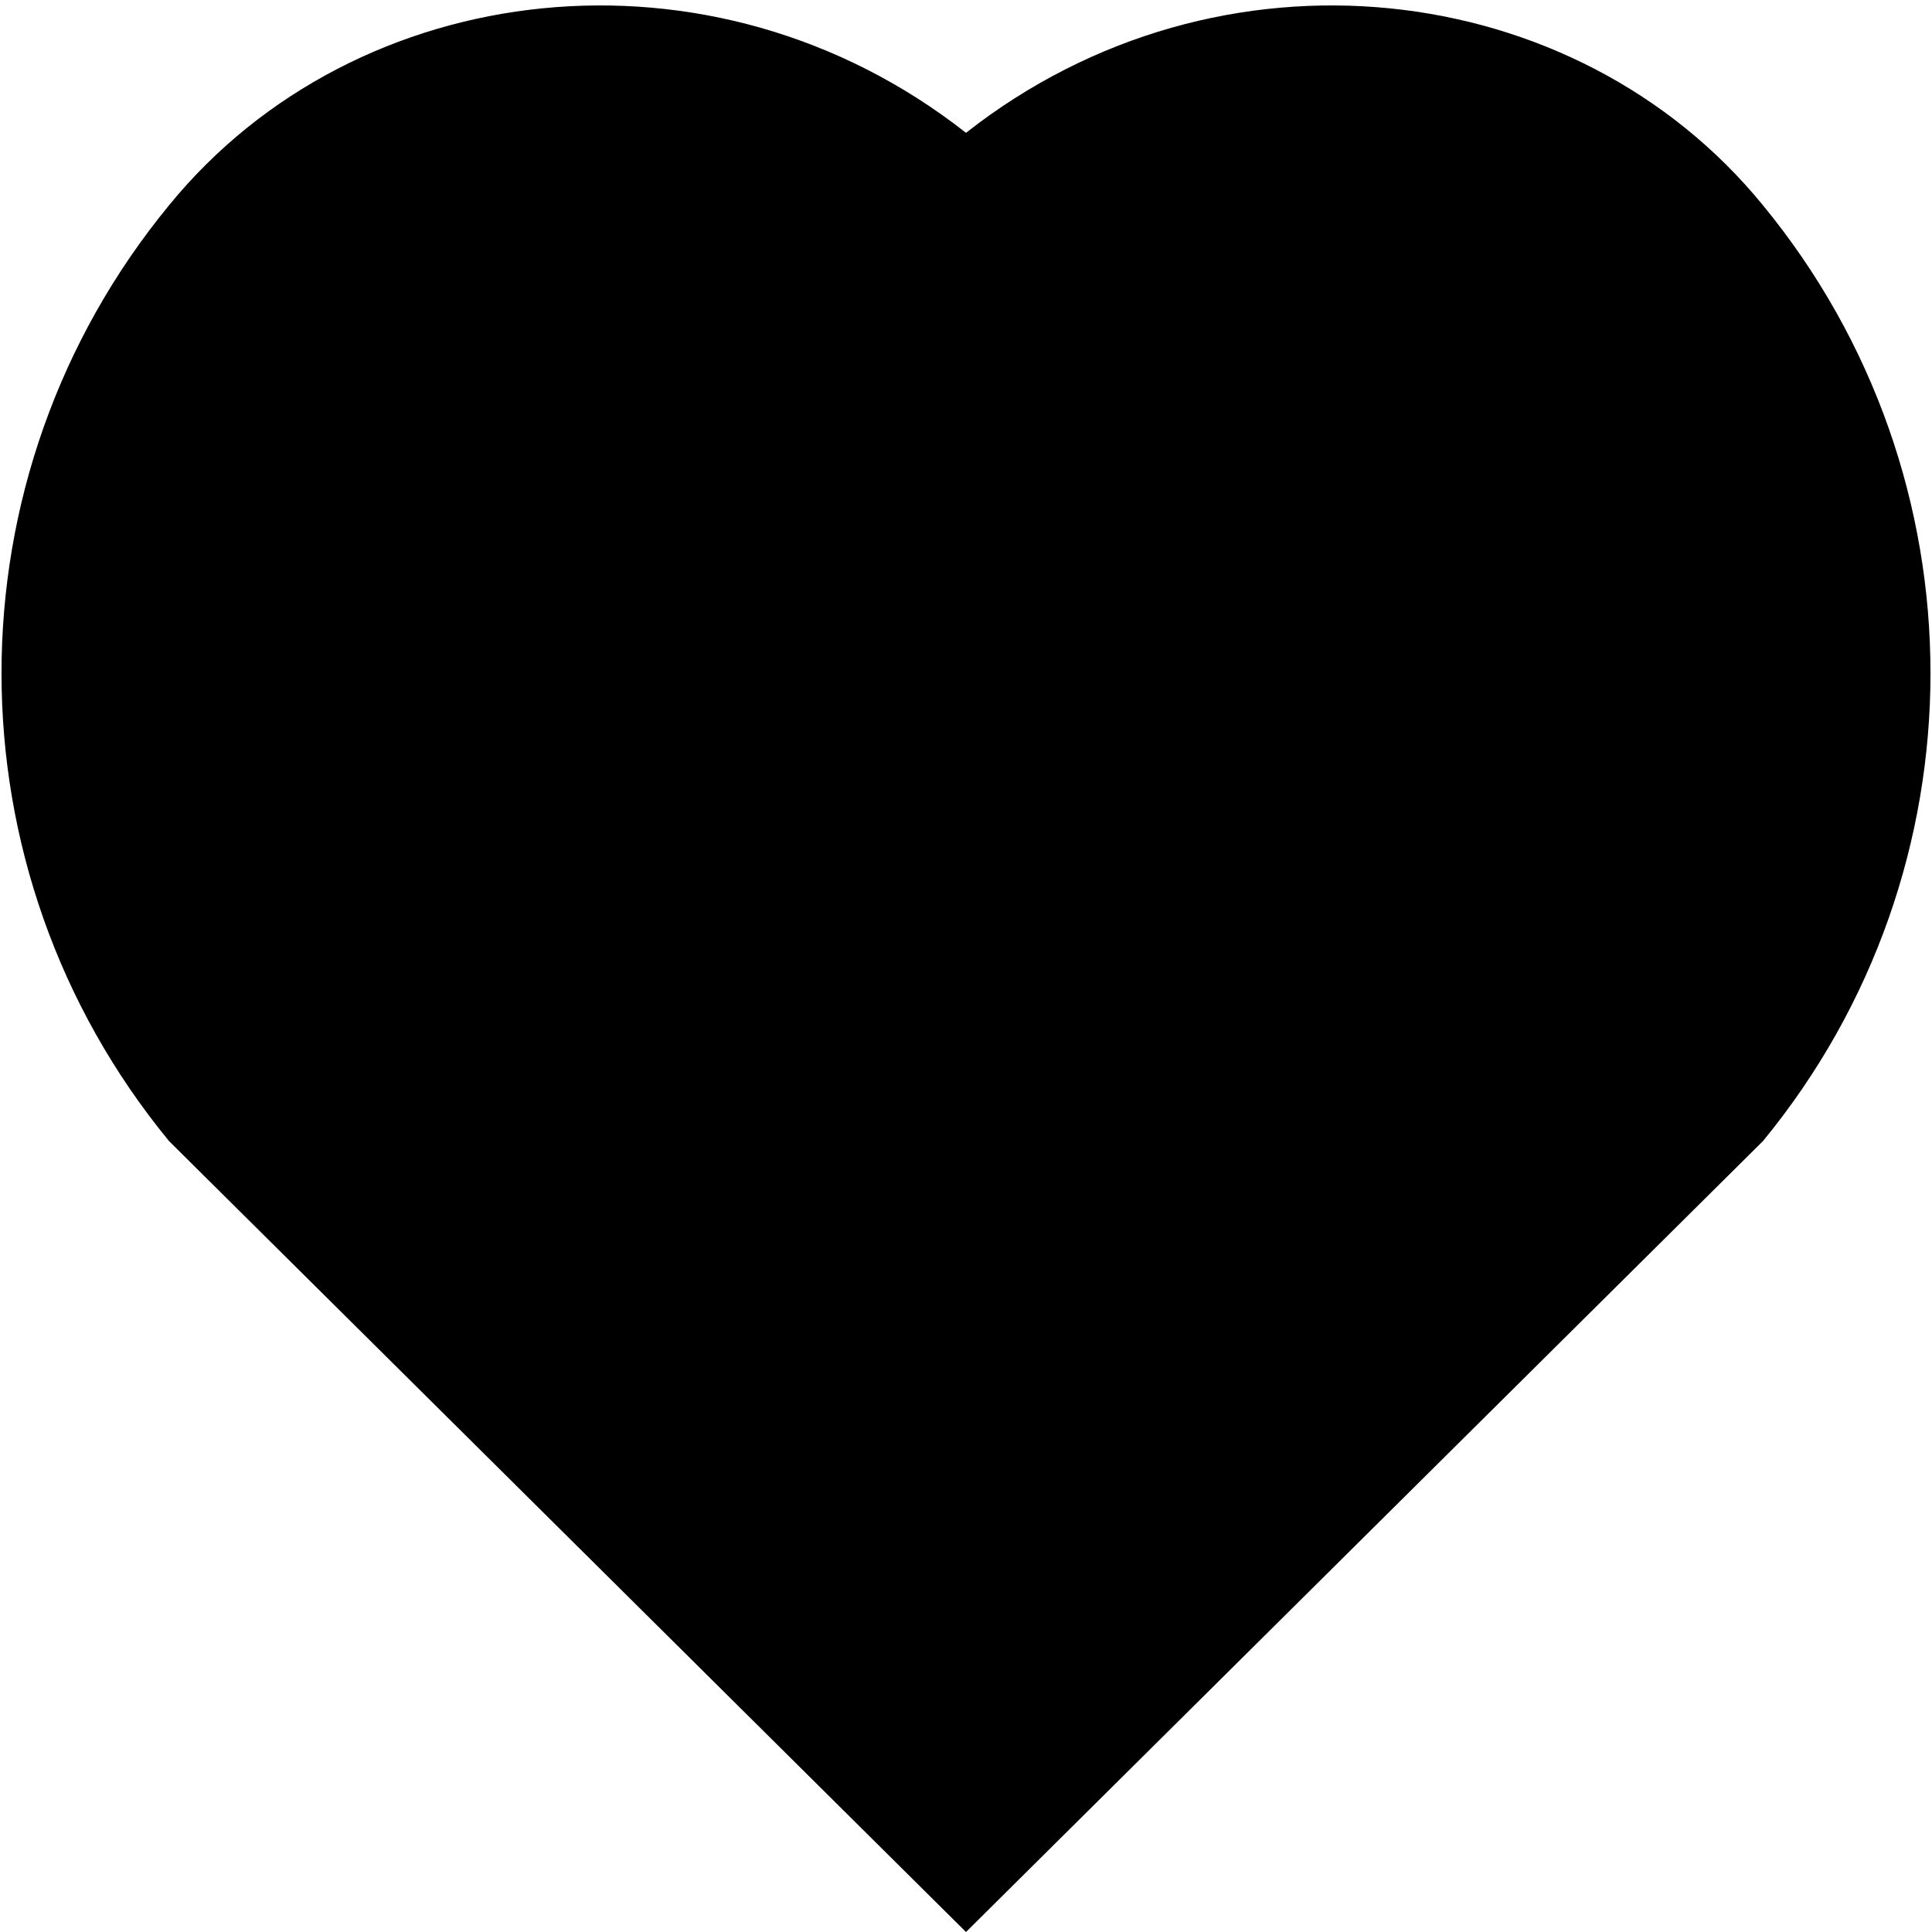<svg viewBox="0 0 32 32" xmlns="http://www.w3.org/2000/svg">
    <path d="M29.2,3.4C26.1-0.4,20.2-1.1,16,2.2C11.8-1.1,5.9-0.4,2.8,3.4C-0.9,7.9-0.9,14.4,2.8,18.9L16,32l13.2-13.1 C32.9,14.4,32.9,7.9,29.2,3.4z" fill="currentColor"/>
    <!-- Ojos -->
    <circle cx="11" cy="12" r="1.5" fill="black" />
    <circle cx="21" cy="12" r="1.5" fill="black" />
    <!-- Sonrisa -->
    <path d="M12,18 Q16,22 20,18" stroke="black" stroke-width="1.5" fill="none" stroke-linecap="round" />
</svg>

